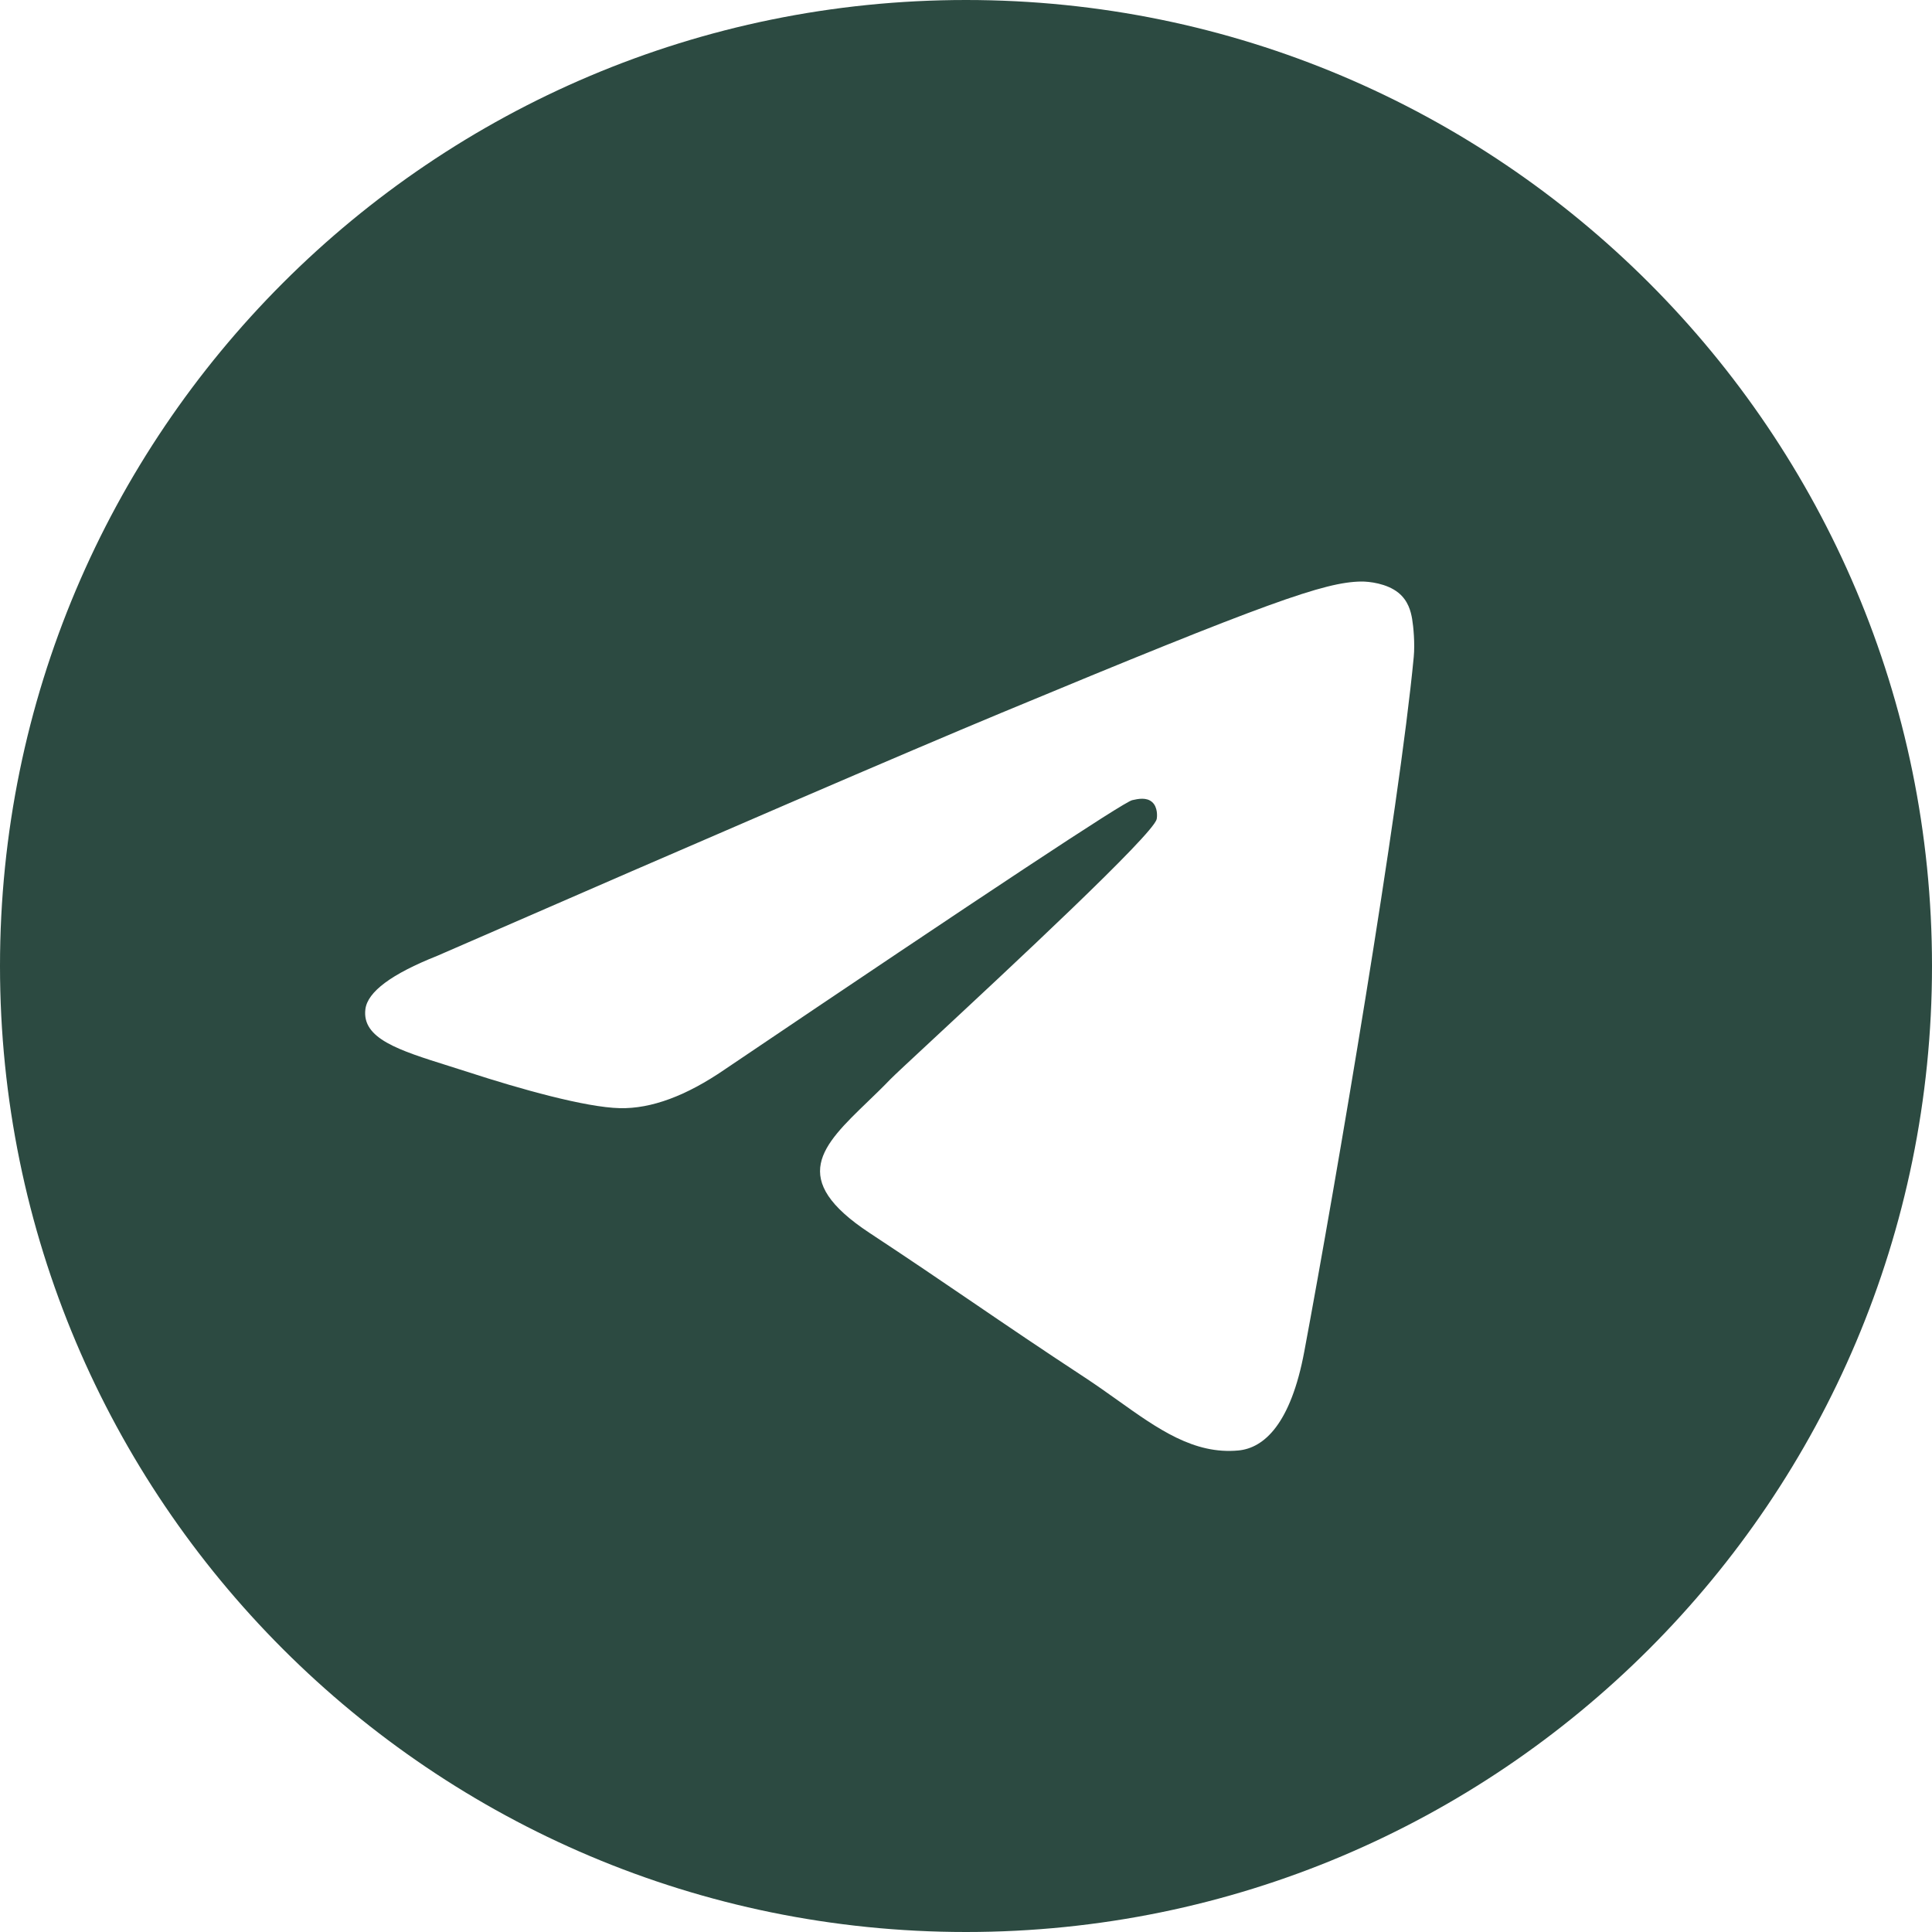 <svg width="48" height="48" viewBox="0 0 48 48" fill="none" xmlns="http://www.w3.org/2000/svg">
<path fill-rule="evenodd" clip-rule="evenodd" d="M48 24C48 37.255 37.255 48 24 48C10.745 48 0 37.255 0 24C0 10.745 10.745 0 24 0C37.255 0 48 10.745 48 24ZM24.86 17.718C22.526 18.689 17.86 20.698 10.864 23.747C9.728 24.198 9.133 24.64 9.078 25.073C8.987 25.803 9.901 26.091 11.147 26.482C11.316 26.535 11.492 26.591 11.672 26.649C12.897 27.047 14.546 27.514 15.403 27.532C16.18 27.549 17.047 27.228 18.005 26.571C24.542 22.158 27.917 19.928 28.129 19.88C28.278 19.846 28.485 19.803 28.625 19.928C28.766 20.052 28.752 20.289 28.737 20.352C28.647 20.738 25.056 24.076 23.198 25.804C22.619 26.342 22.208 26.724 22.124 26.811C21.936 27.007 21.744 27.192 21.56 27.369C20.422 28.467 19.568 29.29 21.607 30.634C22.587 31.279 23.372 31.814 24.154 32.346C25.008 32.928 25.861 33.508 26.963 34.231C27.244 34.416 27.512 34.607 27.774 34.793C28.768 35.502 29.662 36.139 30.765 36.037C31.407 35.978 32.069 35.375 32.405 33.577C33.2 29.326 34.763 20.117 35.124 16.322C35.156 15.989 35.116 15.564 35.084 15.377C35.052 15.19 34.986 14.924 34.743 14.727C34.455 14.494 34.011 14.445 33.813 14.448C32.91 14.464 31.525 14.946 24.86 17.718Z" fill="#2C4A41"/>
</svg>
